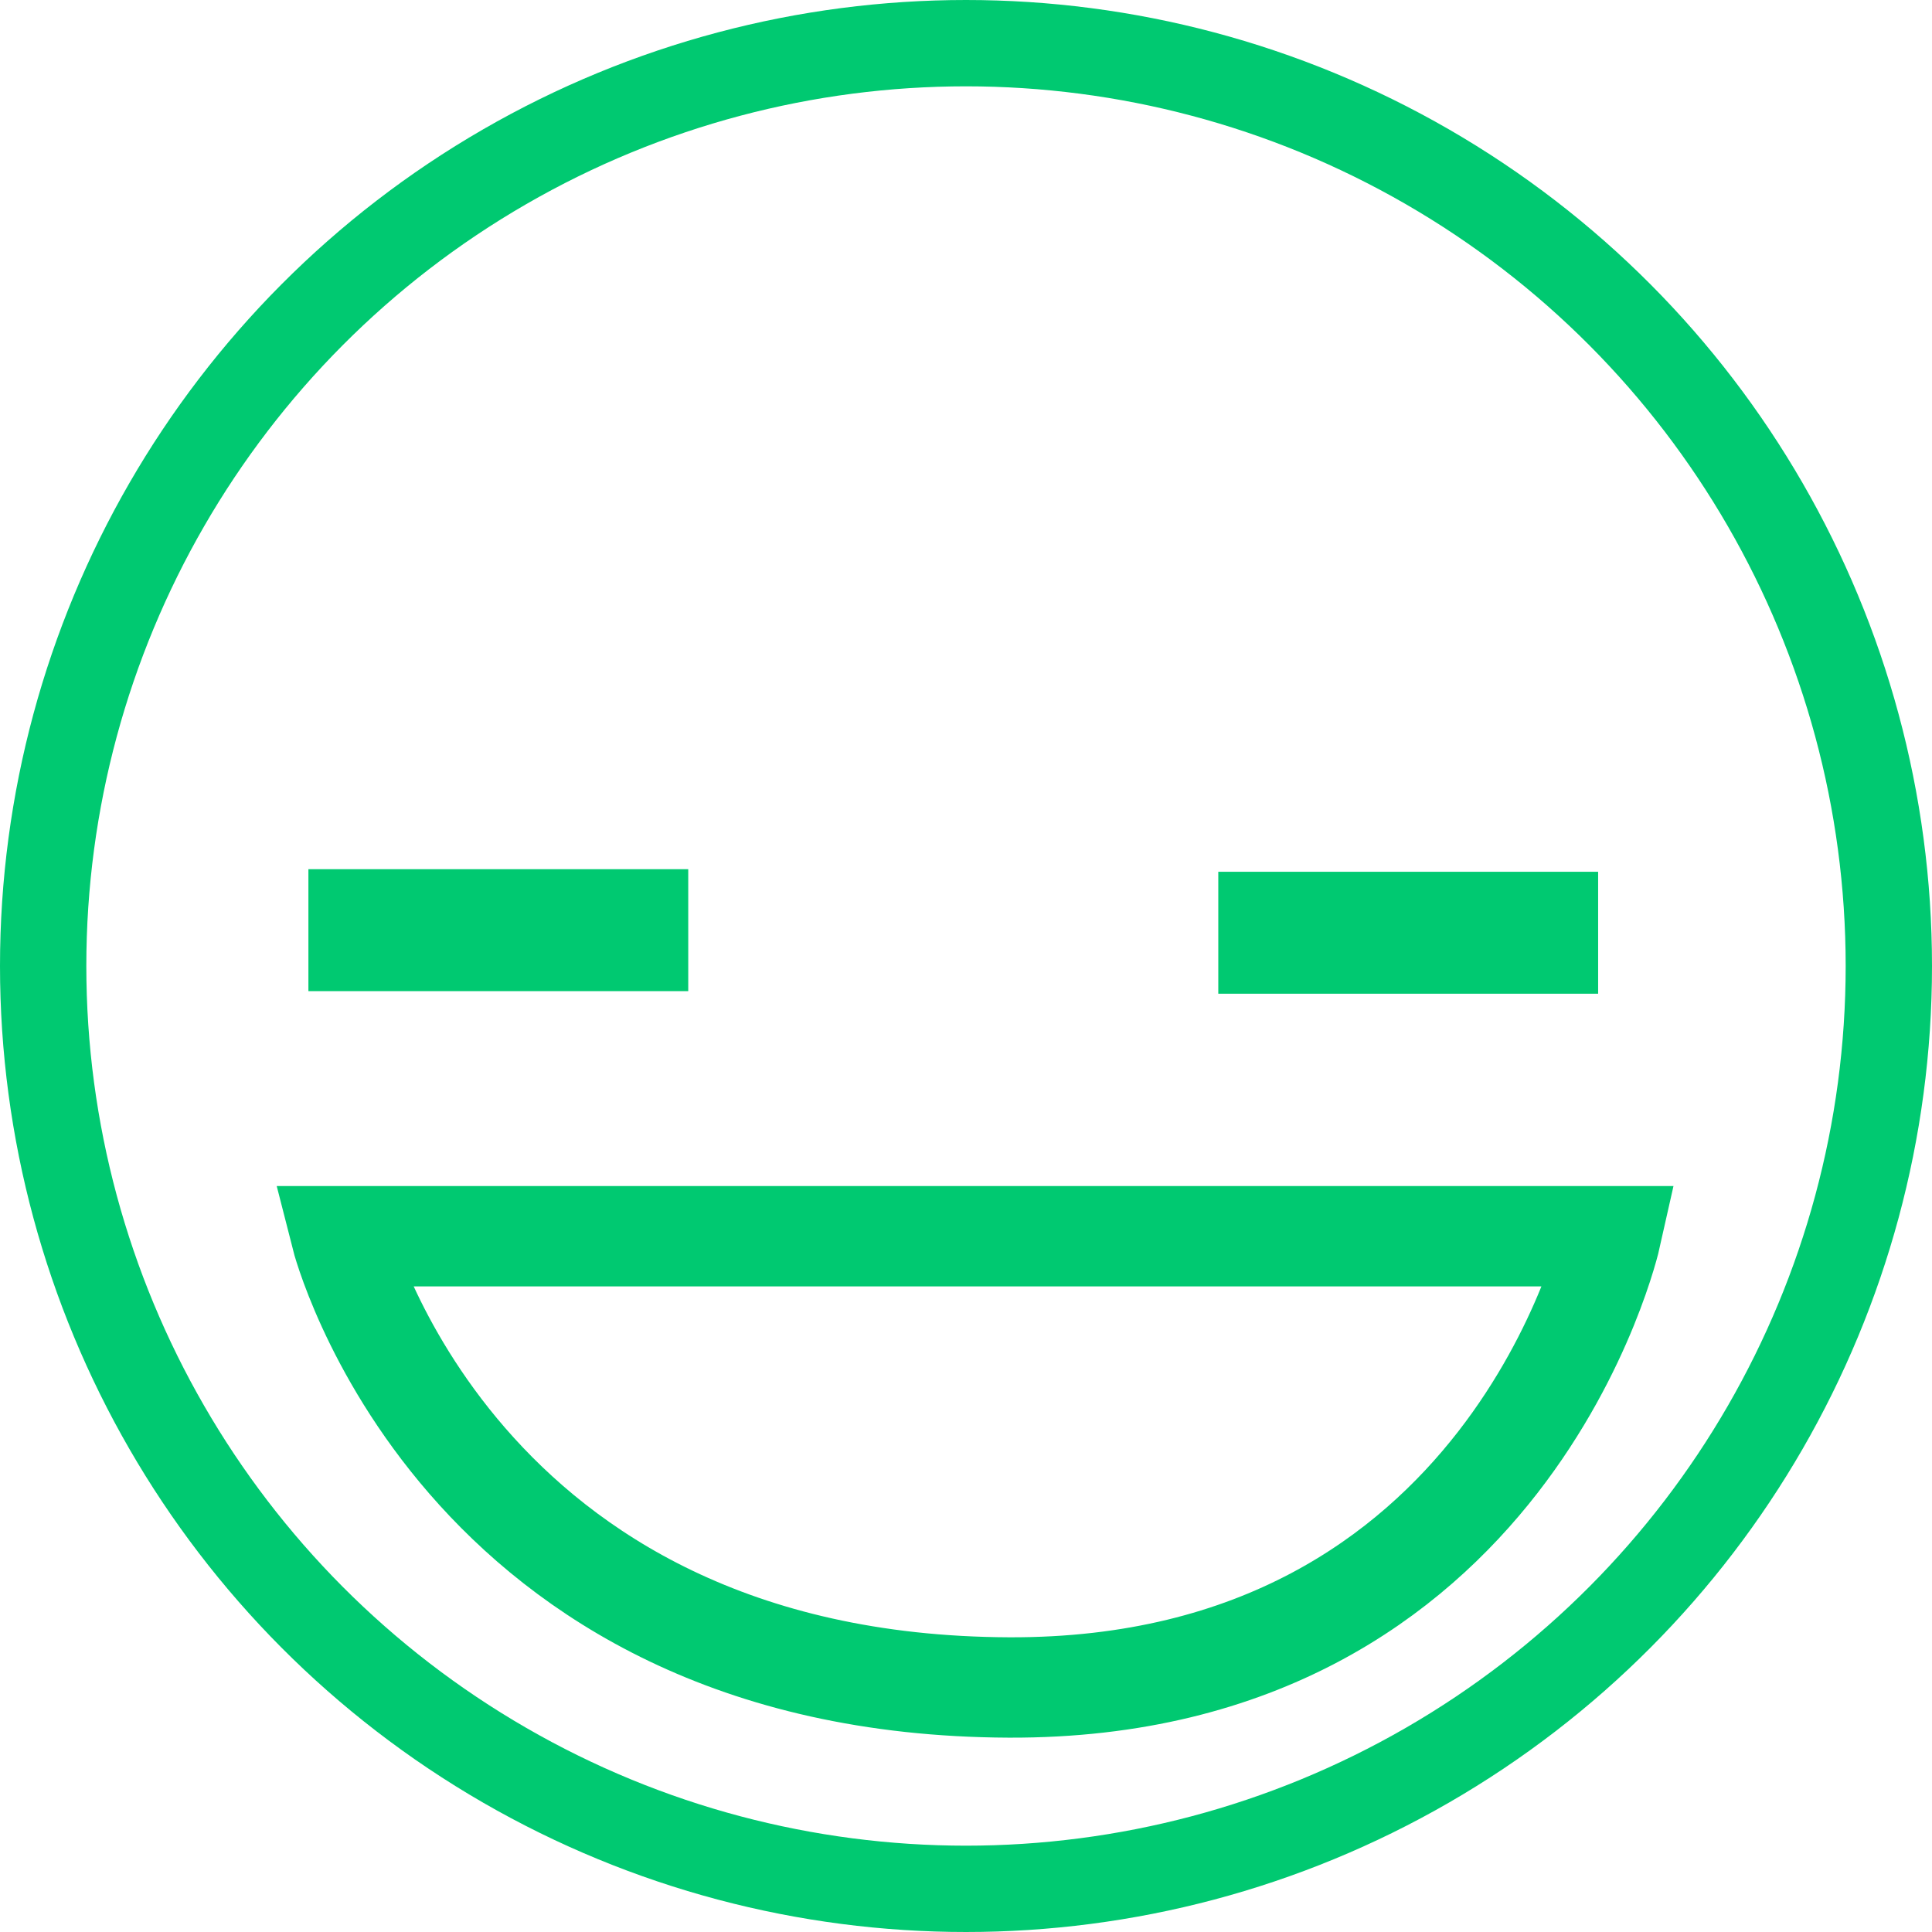 <?xml version="1.0" encoding="UTF-8" standalone="no"?>
<svg
   xmlns:dc="http://purl.org/dc/elements/1.1/"
   xmlns:cc="http://creativecommons.org/ns#"
   xmlns:rdf="http://www.w3.org/1999/02/22-rdf-syntax-ns#"
   xmlns:svg="http://www.w3.org/2000/svg"
   xmlns="http://www.w3.org/2000/svg"
   id="svg3486"
   version="1.1"
   viewBox="0 0 8.952 8.952"
   height="8.952mm"
   width="8.952mm">
  <defs
     id="defs3480" />
  <g
     transform="translate(60.416,-58.179)"
     id="layer1">
    <g
       style="fill:#000000;fill-opacity:0;stroke:#00c971;stroke-opacity:1"
       id="g976"
       transform="translate(-125.653,-180.649)">
      <circle
         style="opacity:1;fill:#000000;fill-opacity:0;stroke:#00c971;stroke-width:0.4;stroke-linecap:square;stroke-miterlimit:4;stroke-dasharray:none;stroke-opacity:1"
         id="path898"
         cx="69.713"
         cy="243.304"
         r="4.276" />
      <path
         style="fill:#000000;fill-opacity:0;stroke:#00c971;stroke-width:0.565;stroke-linecap:butt;stroke-linejoin:miter;stroke-miterlimit:4;stroke-dasharray:none;stroke-opacity:1"
         d="m 66.666,243.138 1.76,-5e-5"
         id="path904" />
      <path
         id="path906"
         d="m 70.882,243.15 1.76,-5e-5"
         style="fill:#000000;fill-opacity:0;stroke:#00c971;stroke-width:0.565;stroke-linecap:butt;stroke-linejoin:miter;stroke-miterlimit:4;stroke-dasharray:none;stroke-opacity:1" />
      <path
         style="fill:#000000;fill-opacity:0;stroke:#00c971;stroke-width:0.465;stroke-linecap:butt;stroke-linejoin:miter;stroke-miterlimit:4;stroke-dasharray:none;stroke-opacity:1"
         d="m 66.819,244.556 h 5.882 c 0,0 -0.469,2.099 -2.788,2.091 -2.567,-0.01 -3.095,-2.091 -3.095,-2.091 z"
         id="path908" />
    </g>
  </g>
</svg>
